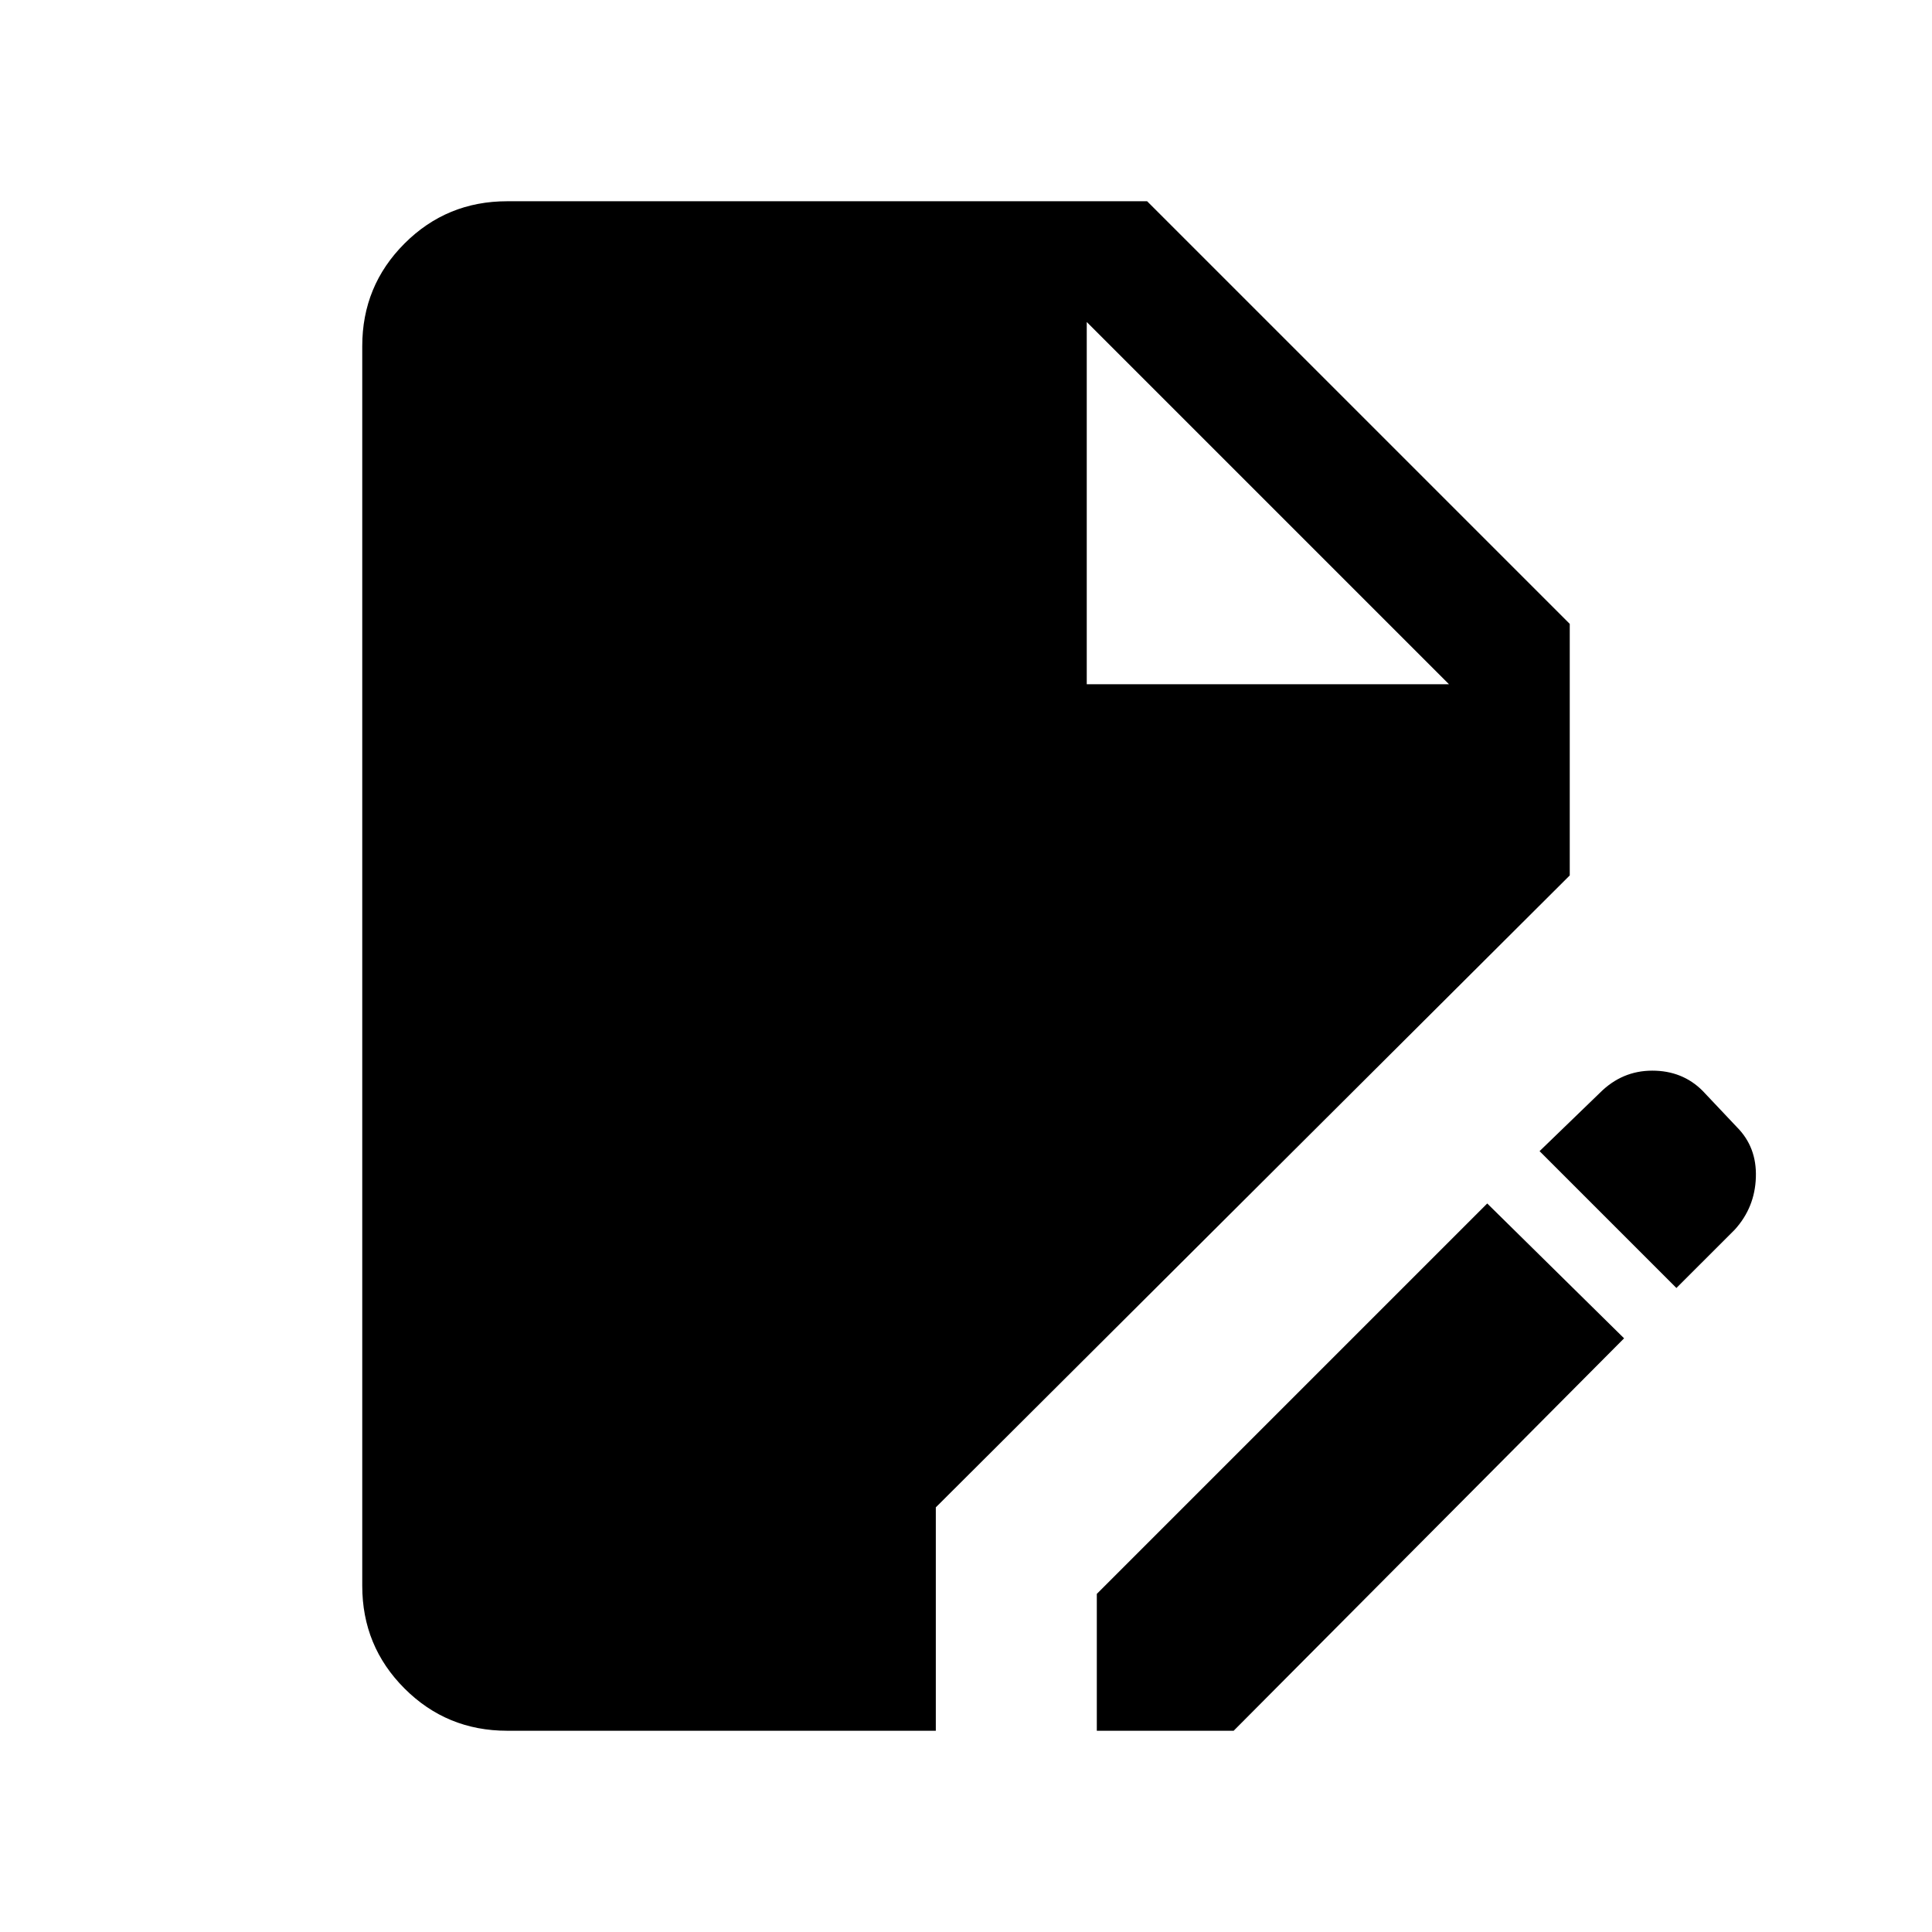 <svg xmlns="http://www.w3.org/2000/svg" height="24" width="24"><path d="M6.3 21.5q-.75 0-1.275-.525Q4.5 20.45 4.5 19.7V4.3q0-.75.525-1.275Q5.55 2.5 6.3 2.5h7.95l5.25 5.25v3.125l-7.875 7.85V21.5Zm7.325 0v-1.7l4.85-4.85 1.7 1.675-4.85 4.875Zm7.2-5.5-1.7-1.7.75-.725q.275-.275.65-.275t.625.25l.425.45q.25.25.237.625-.012.375-.262.65ZM13.5 8.5H18L13.5 4Z"/></svg>